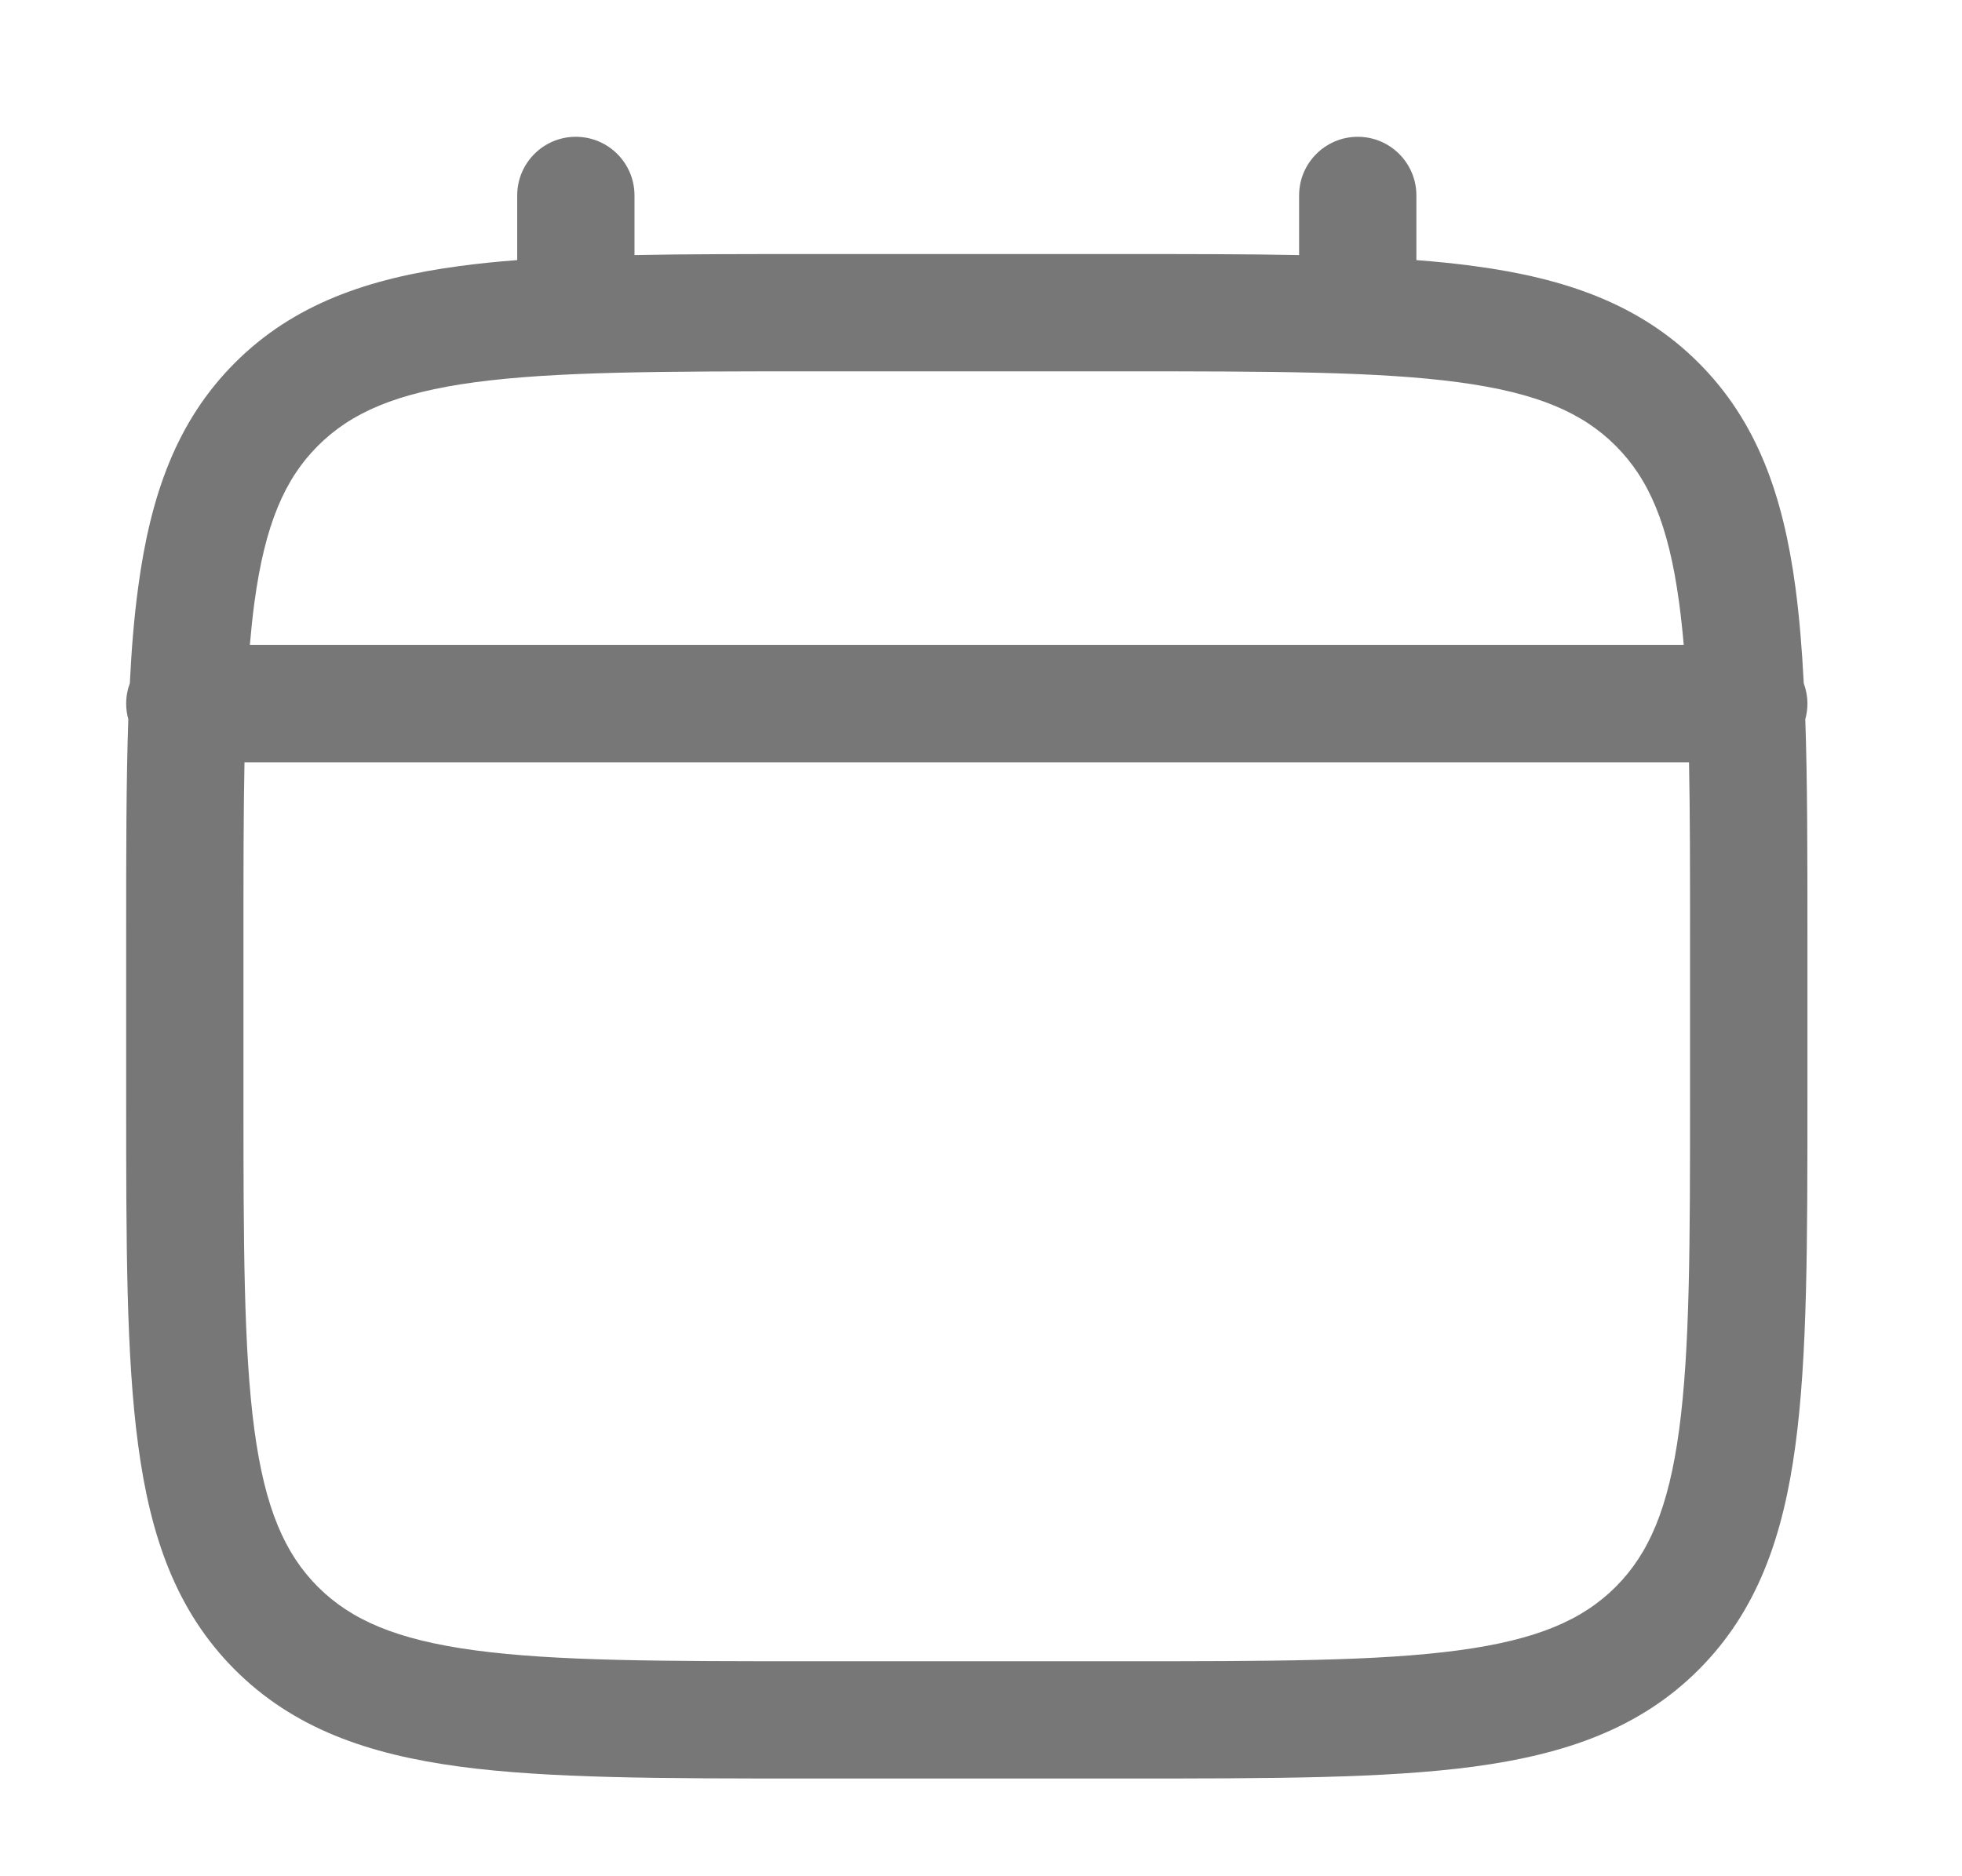 <svg width="23" height="22" viewBox="0 0 23 22" fill="none" xmlns="http://www.w3.org/2000/svg">
<g id="Outline / Time / Calendar Minimalistic">
<path id="Vector" fill-rule="evenodd" clip-rule="evenodd" d="M6.75 1.604C7.13 1.604 7.438 1.912 7.438 2.292V2.991C8.044 2.979 8.713 2.979 9.448 2.979H13.218C13.954 2.979 14.622 2.979 15.229 2.991V2.292C15.229 1.912 15.537 1.604 15.917 1.604C16.296 1.604 16.604 1.912 16.604 2.292V3.05C16.843 3.068 17.068 3.091 17.282 3.12C18.356 3.264 19.226 3.568 19.912 4.254C20.598 4.94 20.903 5.81 21.047 6.885C21.093 7.229 21.124 7.603 21.145 8.012C21.172 8.086 21.188 8.166 21.188 8.25C21.188 8.314 21.179 8.375 21.163 8.433C21.188 9.169 21.188 10.003 21.188 10.948V12.885C21.188 14.57 21.188 15.904 21.047 16.948C20.903 18.023 20.598 18.893 19.912 19.579C19.226 20.265 18.356 20.569 17.282 20.714C16.237 20.854 14.903 20.854 13.218 20.854H9.448C7.764 20.854 6.429 20.854 5.385 20.714C4.31 20.569 3.44 20.265 2.754 19.579C2.068 18.893 1.764 18.023 1.62 16.948C1.479 15.904 1.479 14.57 1.479 12.885V10.948C1.479 10.003 1.479 9.169 1.504 8.433C1.488 8.375 1.479 8.314 1.479 8.25C1.479 8.166 1.494 8.086 1.522 8.012C1.542 7.603 1.573 7.229 1.62 6.885C1.764 5.81 2.068 4.94 2.754 4.254C3.44 3.568 4.31 3.264 5.385 3.12C5.599 3.091 5.824 3.068 6.063 3.05V2.292C6.063 1.912 6.37 1.604 6.75 1.604ZM2.866 8.938C2.854 9.536 2.854 10.217 2.854 11V12.833C2.854 14.581 2.856 15.823 2.982 16.765C3.106 17.687 3.339 18.219 3.727 18.607C4.115 18.994 4.646 19.227 5.568 19.351C6.51 19.478 7.752 19.479 9.5 19.479H13.167C14.915 19.479 16.156 19.478 17.098 19.351C18.021 19.227 18.552 18.994 18.94 18.607C19.328 18.219 19.56 17.687 19.684 16.765C19.811 15.823 19.812 14.581 19.812 12.833V11C19.812 10.217 19.812 9.536 19.8 8.938H2.866ZM19.738 7.562H2.929C2.944 7.389 2.961 7.224 2.982 7.068C3.106 6.146 3.339 5.615 3.727 5.227C4.115 4.839 4.646 4.606 5.568 4.482C6.51 4.356 7.752 4.354 9.5 4.354H13.167C14.915 4.354 16.156 4.356 17.098 4.482C18.021 4.606 18.552 4.839 18.94 5.227C19.328 5.615 19.56 6.146 19.684 7.068C19.705 7.224 19.723 7.389 19.738 7.562Z" fill="#777777"/>
</g>
</svg>
